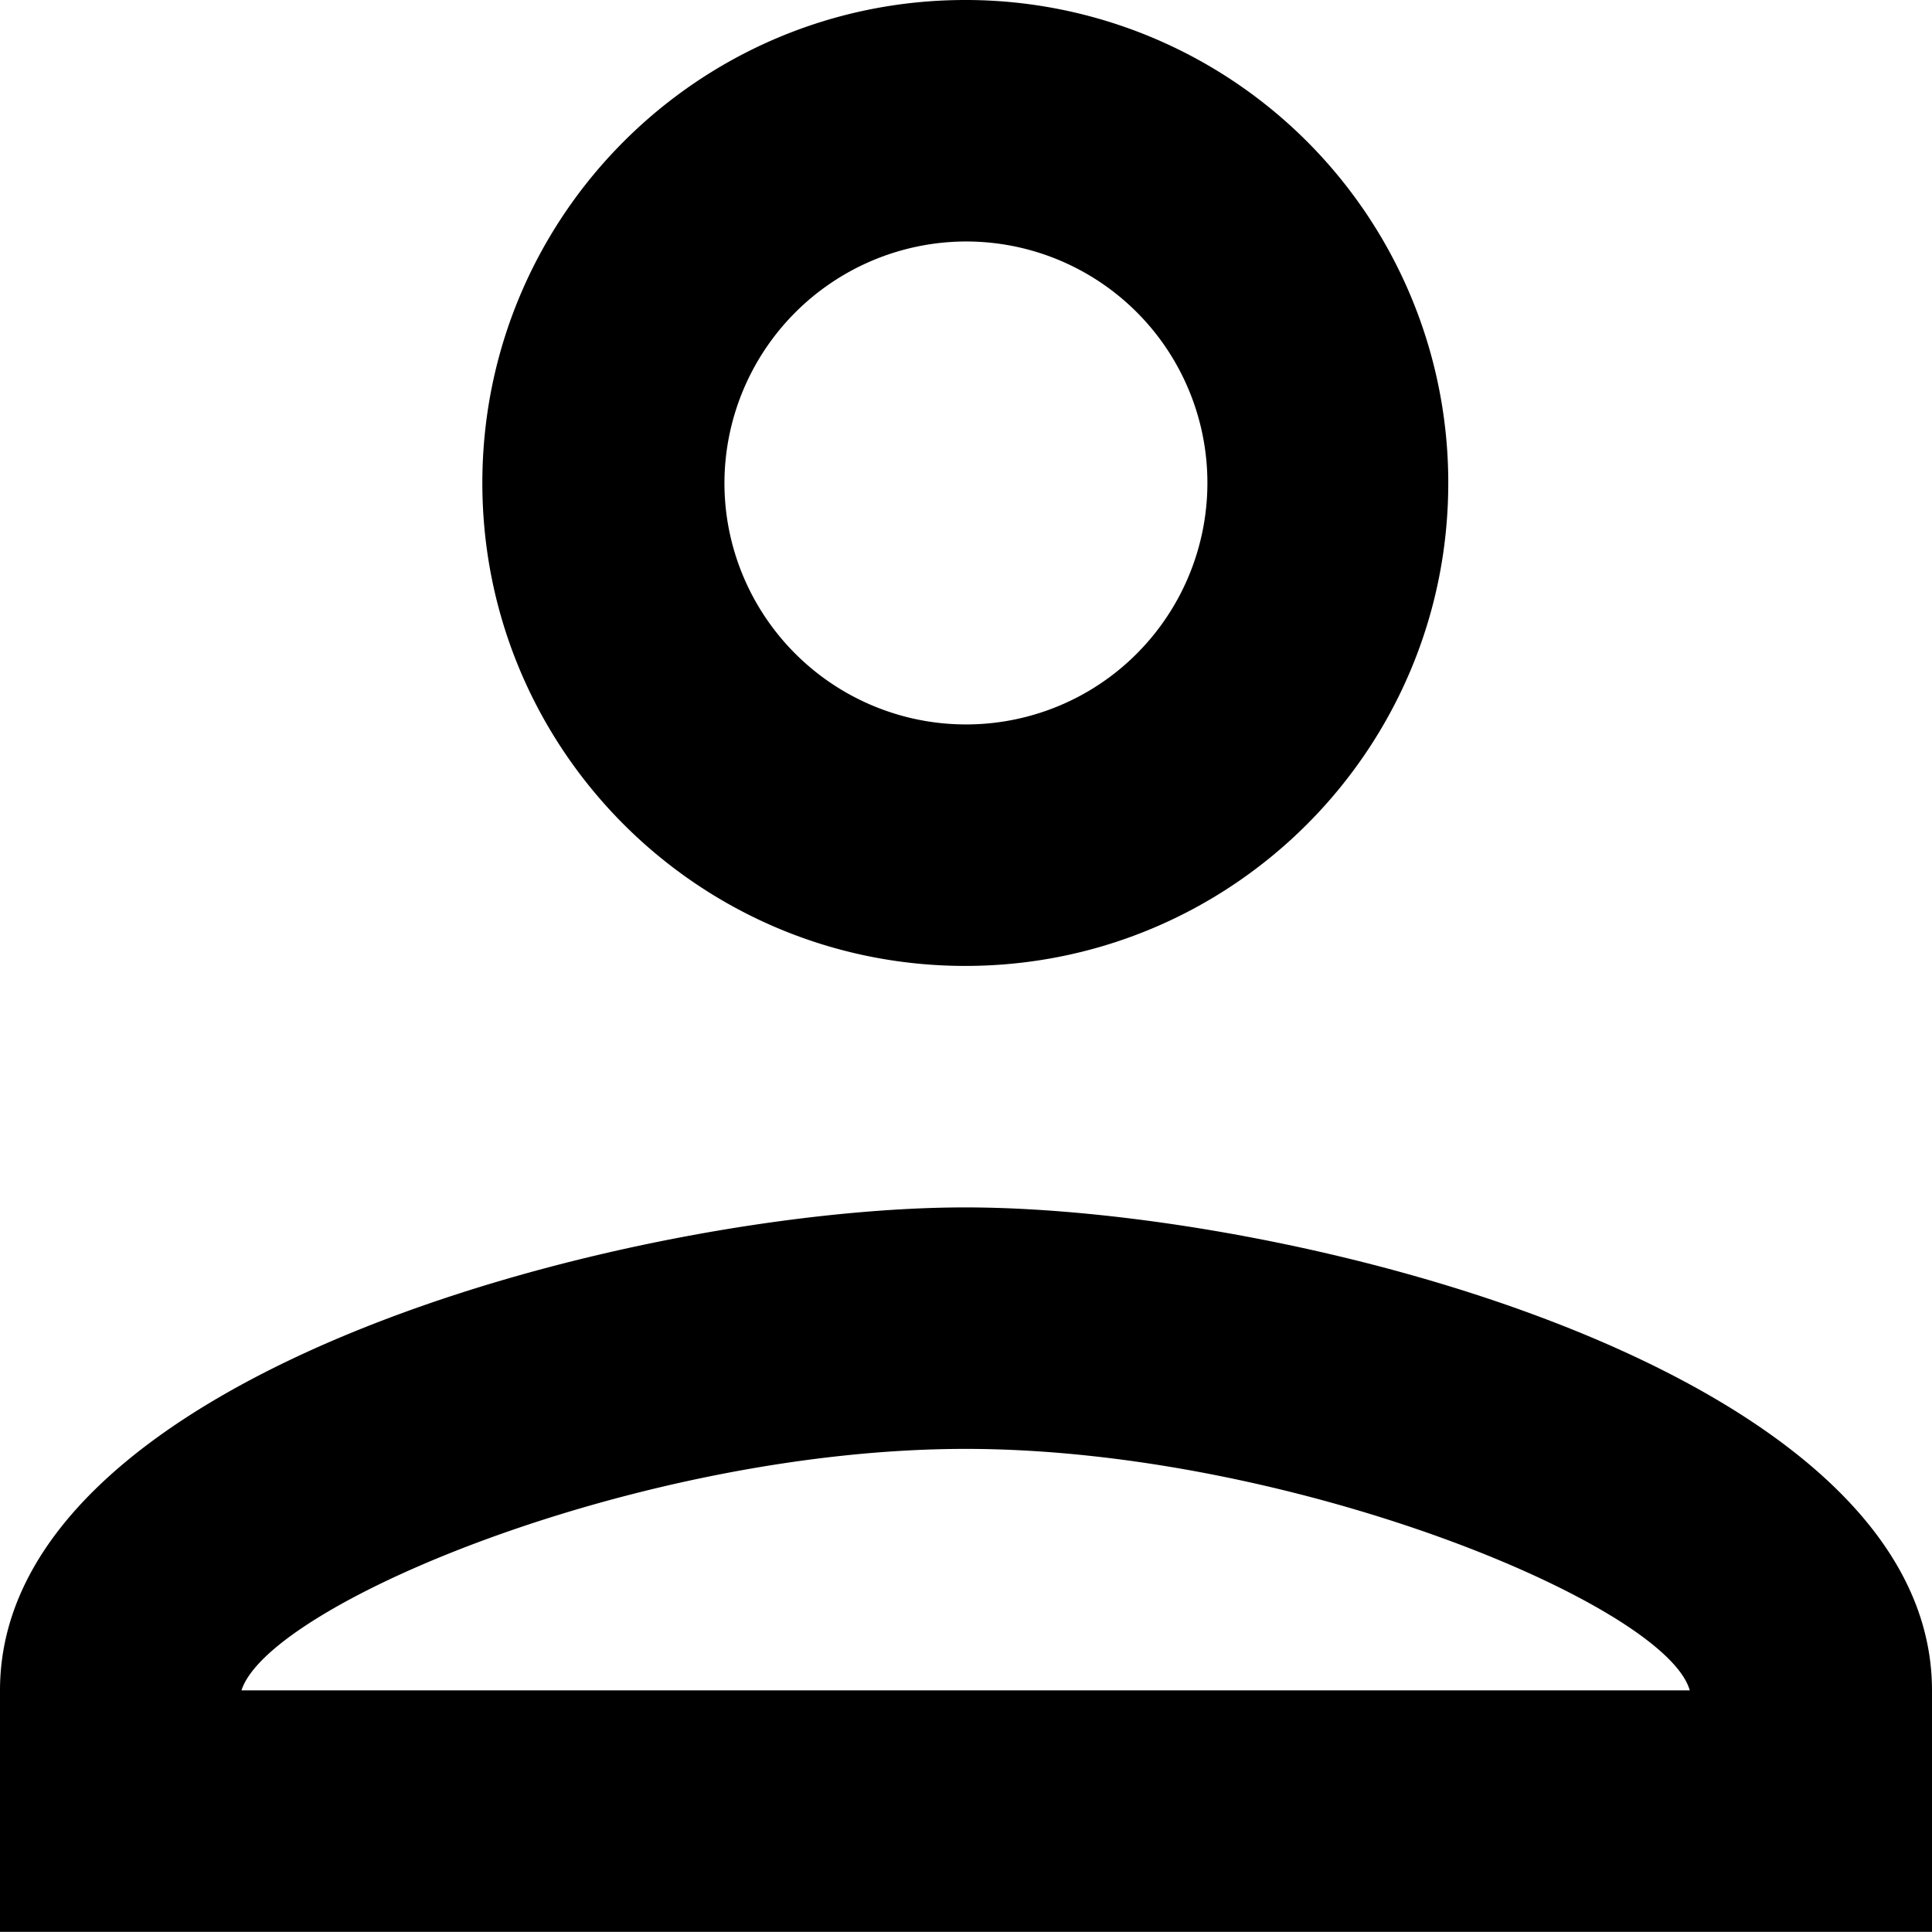 <svg xmlns="http://www.w3.org/2000/svg" width="12.609" height="12.609" xmlns:v="https://vecta.io/nano"><path d="M6.3 1.576c.638-.002 1.214.381 1.459.97s.111 1.267-.339 1.719-1.129.587-1.718.343-.974-.819-.974-1.456A1.58 1.58 0 0 1 6.3 1.576m0 7.88c2.128 0 4.571 1.017 4.728 1.576H1.576c.181-.567 2.608-1.576 4.728-1.576M6.3 0C4.559 0 3.148 1.411 3.148 3.152S4.559 6.304 6.3 6.304s3.152-1.411 3.152-3.152A3.15 3.15 0 0 0 6.3 0zm0 7.88C4.2 7.88 0 8.936 0 11.032v1.576h12.609v-1.575c0-2.097-4.201-3.153-6.309-3.153z"/></svg>